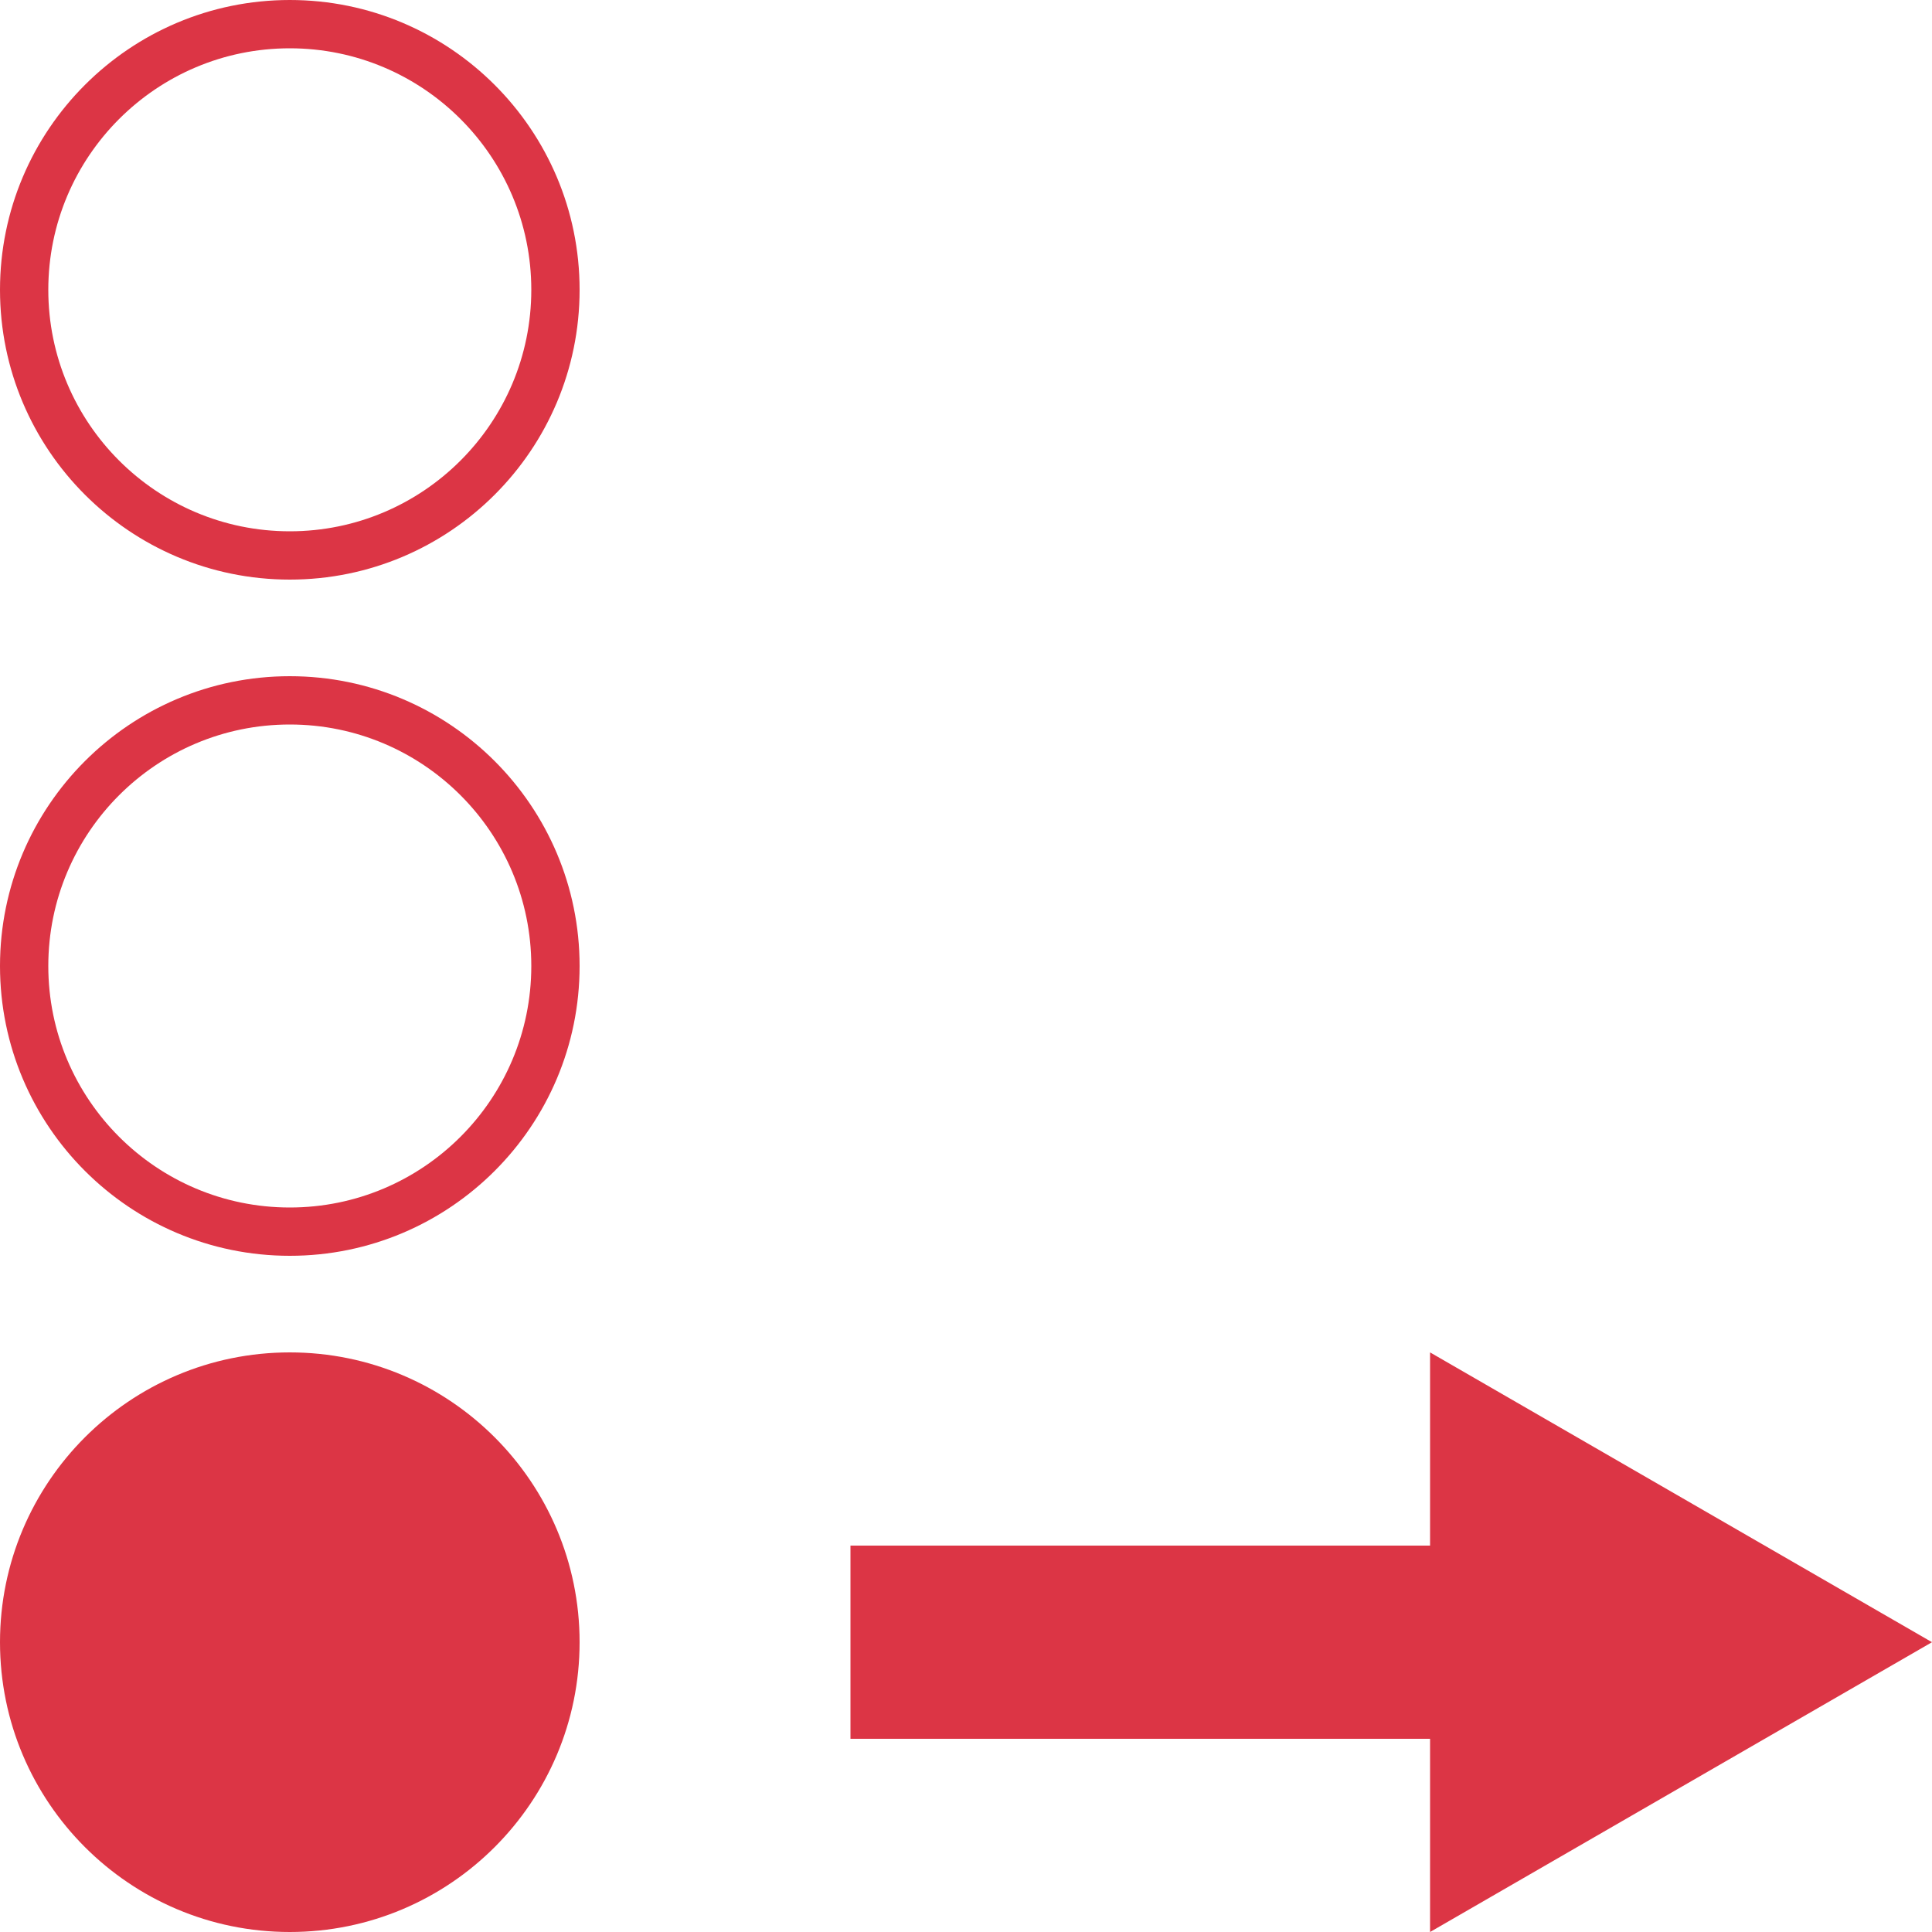 <?xml version="1.0" encoding="UTF-8" standalone="no"?><!-- Generator: Gravit.io --><svg xmlns="http://www.w3.org/2000/svg" xmlns:xlink="http://www.w3.org/1999/xlink" style="isolation:isolate" viewBox="0 0 20 20" width="20pt" height="20pt"><defs><clipPath id="_clipPath_pyQF3904pQFXgubx5WxoXst4n81U6uvo"><rect width="20" height="20"/></clipPath></defs><g clip-path="url(#_clipPath_pyQF3904pQFXgubx5WxoXst4n81U6uvo)"><path d=" M 0 3 C 0 1.344 1.344 0 3 0 C 4.656 0 6 1.344 6 3 C 6 4.656 4.656 6 3 6 C 1.344 6 0 4.656 0 3 Z  M 0.5 3 C 0.5 1.62 1.62 0.5 3 0.5 C 4.38 0.5 5.5 1.62 5.5 3 C 5.5 4.38 4.38 5.5 3 5.5 C 1.62 5.5 0.5 4.38 0.5 3 Z " fill-rule="evenodd" fill="rgb(220,53,69)"/><path d=" M 0 10 C 0 8.344 1.344 7 3 7 C 4.656 7 6 8.344 6 10 C 6 11.656 4.656 13 3 13 C 1.344 13 0 11.656 0 10 Z  M 0.5 10 C 0.5 8.62 1.62 7.5 3 7.5 C 4.38 7.5 5.5 8.62 5.5 10 C 5.5 11.38 4.38 12.5 3 12.5 C 1.62 12.5 0.5 11.38 0.5 10 Z " fill-rule="evenodd" fill="rgb(220,53,69)"/><path d=" M 0 17 C 0 15.344 1.344 14 3 14 C 4.656 14 6 15.344 6 17 C 6 18.656 4.656 20 3 20 C 1.344 20 0 18.656 0 17 Z  M 8.804 16 L 14.804 16 L 14.804 18 L 8.804 18 L 8.804 16 Z  M 20 17 L 17.402 15.5 L 14.804 14 L 14.804 17 L 14.804 20 L 17.402 18.5 L 20 17 Z " fill-rule="evenodd" fill="rgb(220,53,69)"/></g></svg>